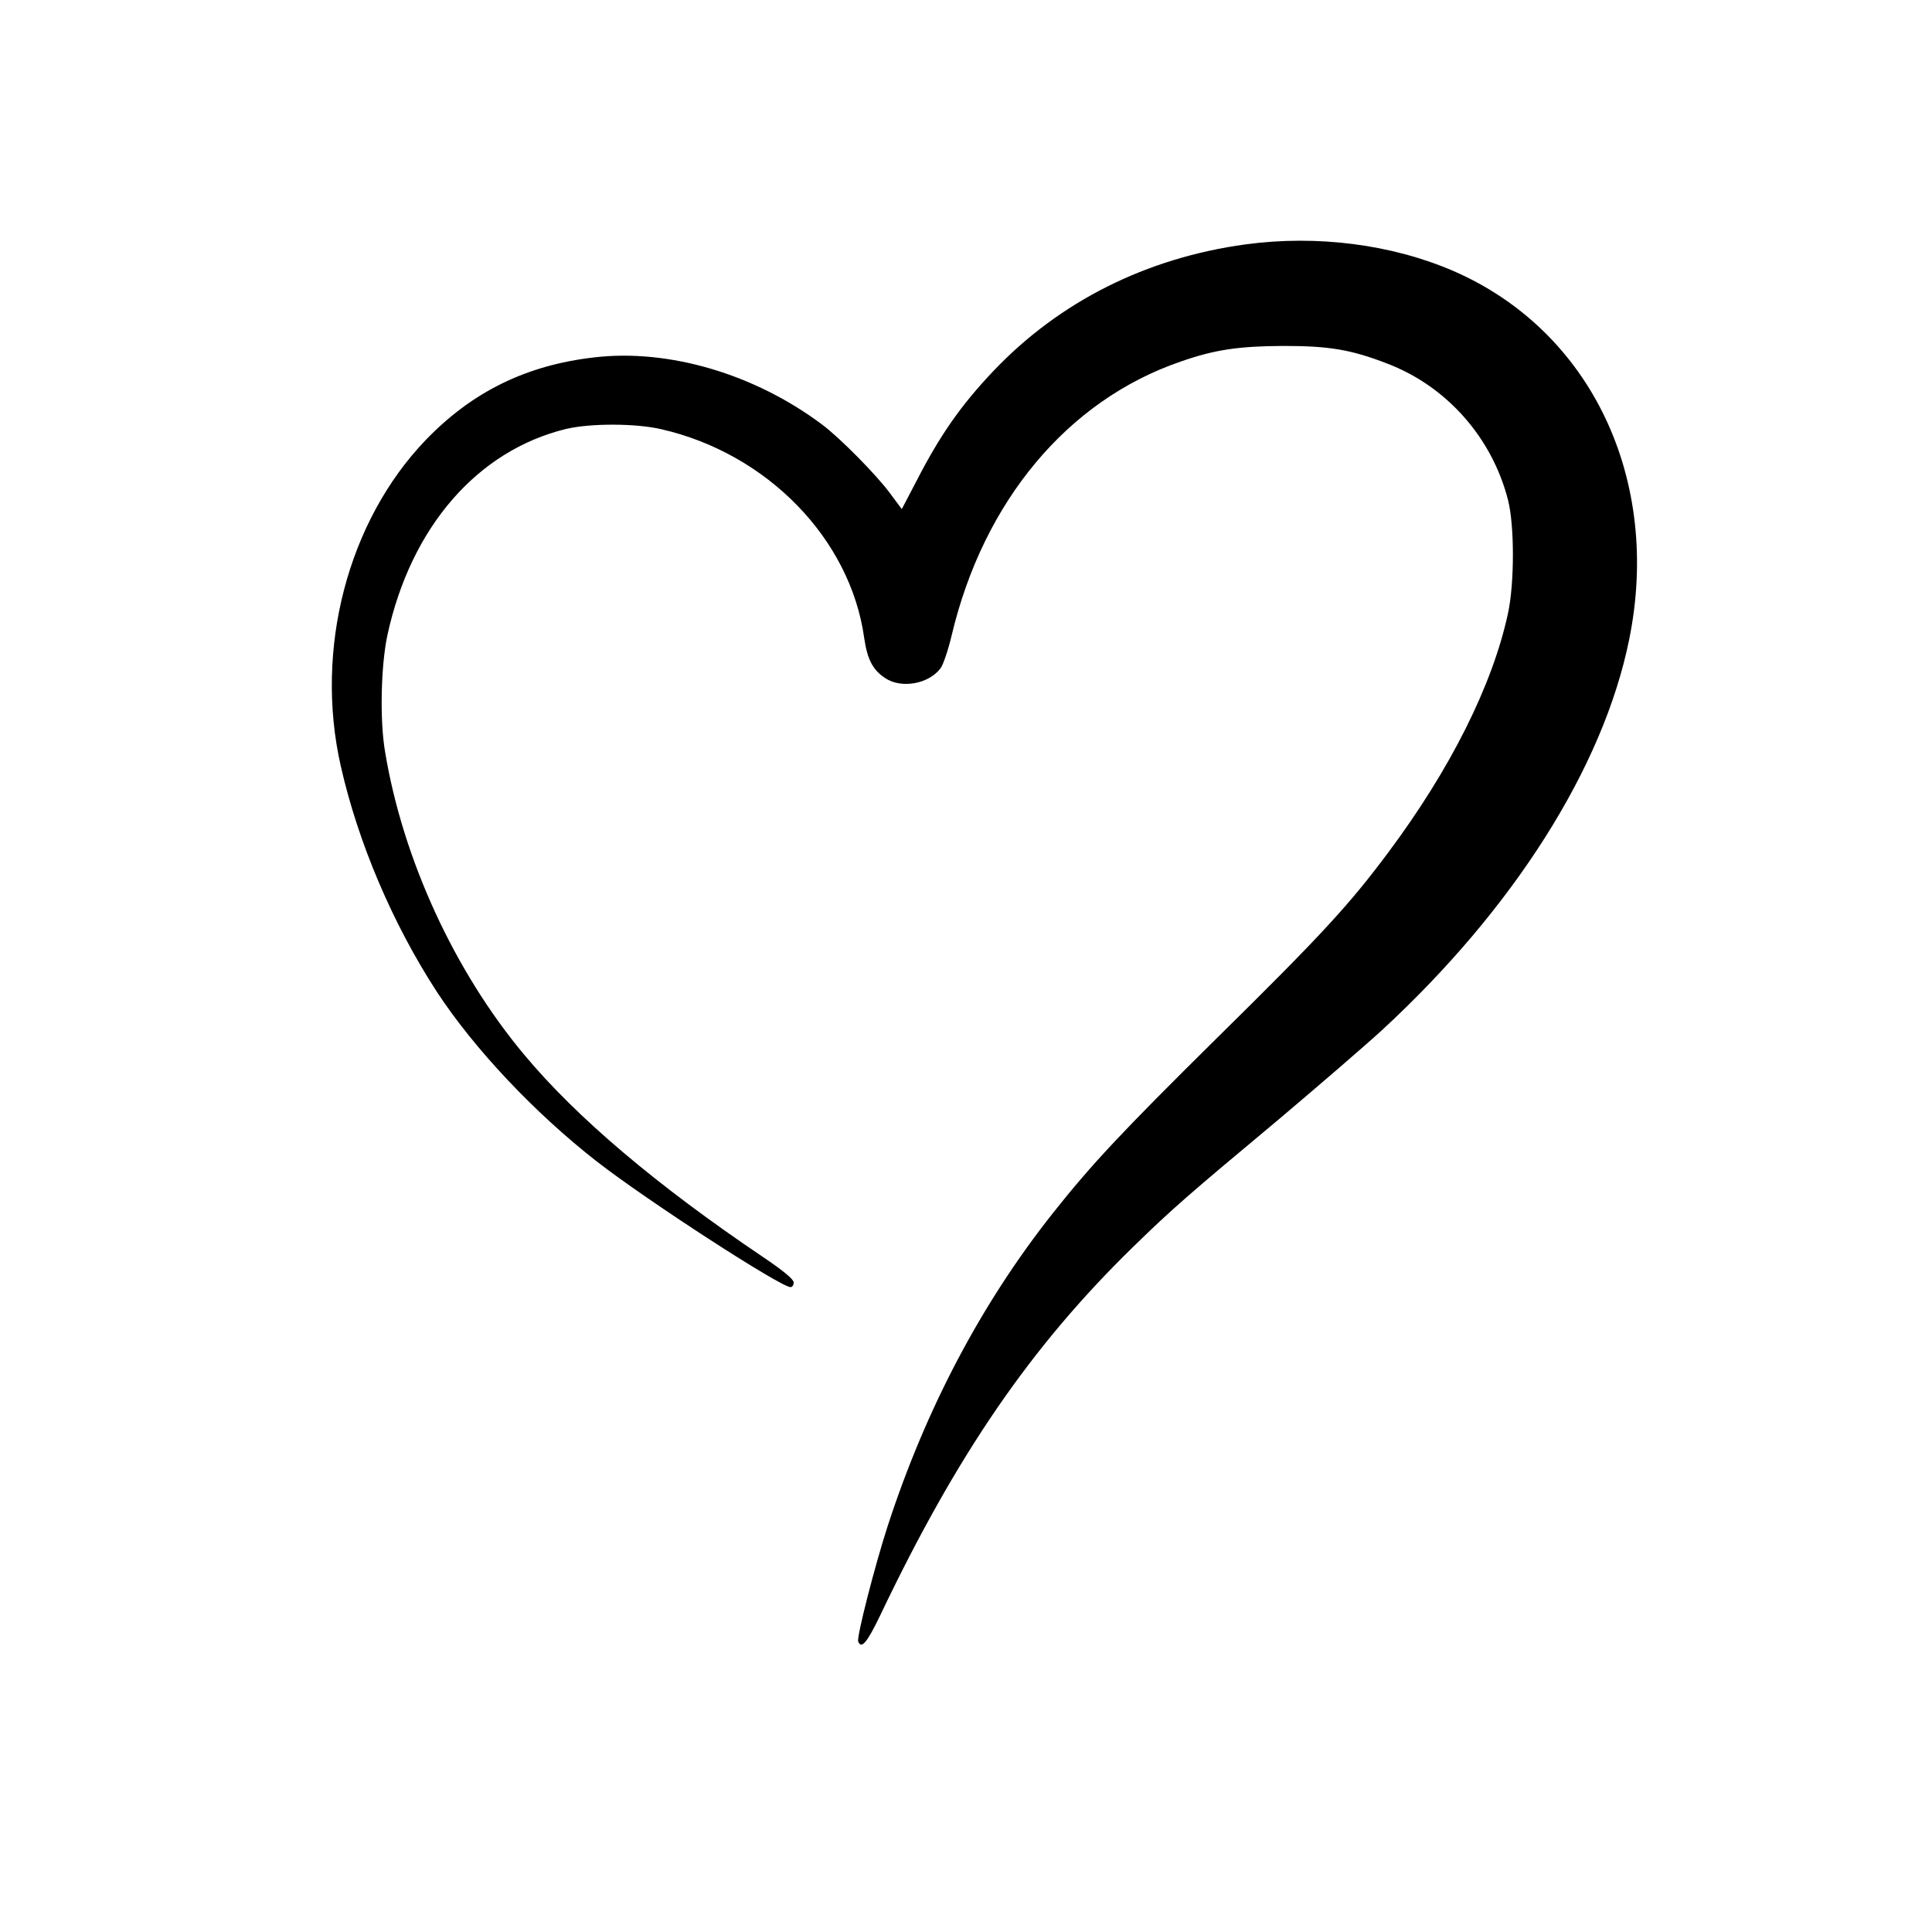 
<svg version="1.0" xmlns="http://www.w3.org/2000/svg"
 width="740pt" height="740pt" viewBox="0 0 740 740"
 preserveAspectRatio="xMidYMid meet">

<g transform="translate(0,740) scale(0.1,-0.1)"
fill="#000000" stroke="none">
<path d="M4771 6464 c-381 -52 -713 -219 -966 -485 -125 -132 -204 -245 -295
-422 l-56 -107 -46 62 c-52 70 -189 209 -258 261 -258 194 -588 292 -875 258
-260 -30 -467 -132 -645 -317 -298 -311 -426 -800 -325 -1247 66 -293 199
-606 369 -867 143 -218 374 -463 611 -648 191 -149 705 -482 743 -482 7 0 12
8 12 18 0 12 -40 45 -117 97 -408 275 -714 534 -915 775 -267 319 -465 749
-533 1160 -21 122 -16 331 9 448 90 413 344 706 684 789 93 22 266 22 365 -1
406 -93 724 -420 777 -799 12 -83 33 -123 80 -154 62 -42 168 -23 213 38 10
14 29 70 42 125 122 515 445 901 877 1049 131 46 223 59 393 60 177 0 259 -14
397 -67 229 -87 403 -284 464 -523 25 -97 25 -319 0 -434 -59 -275 -221 -598
-460 -918 -150 -201 -256 -316 -659 -713 -358 -354 -473 -476 -623 -665 -275
-347 -487 -749 -634 -1200 -51 -158 -119 -425 -113 -442 12 -31 34 -5 84 99
294 617 578 1031 970 1413 151 147 210 198 555 486 148 125 327 279 397 343
504 465 848 1007 947 1496 125 614 -146 1183 -673 1412 -236 102 -522 139
-796 102z"/>
</g>
</svg>
